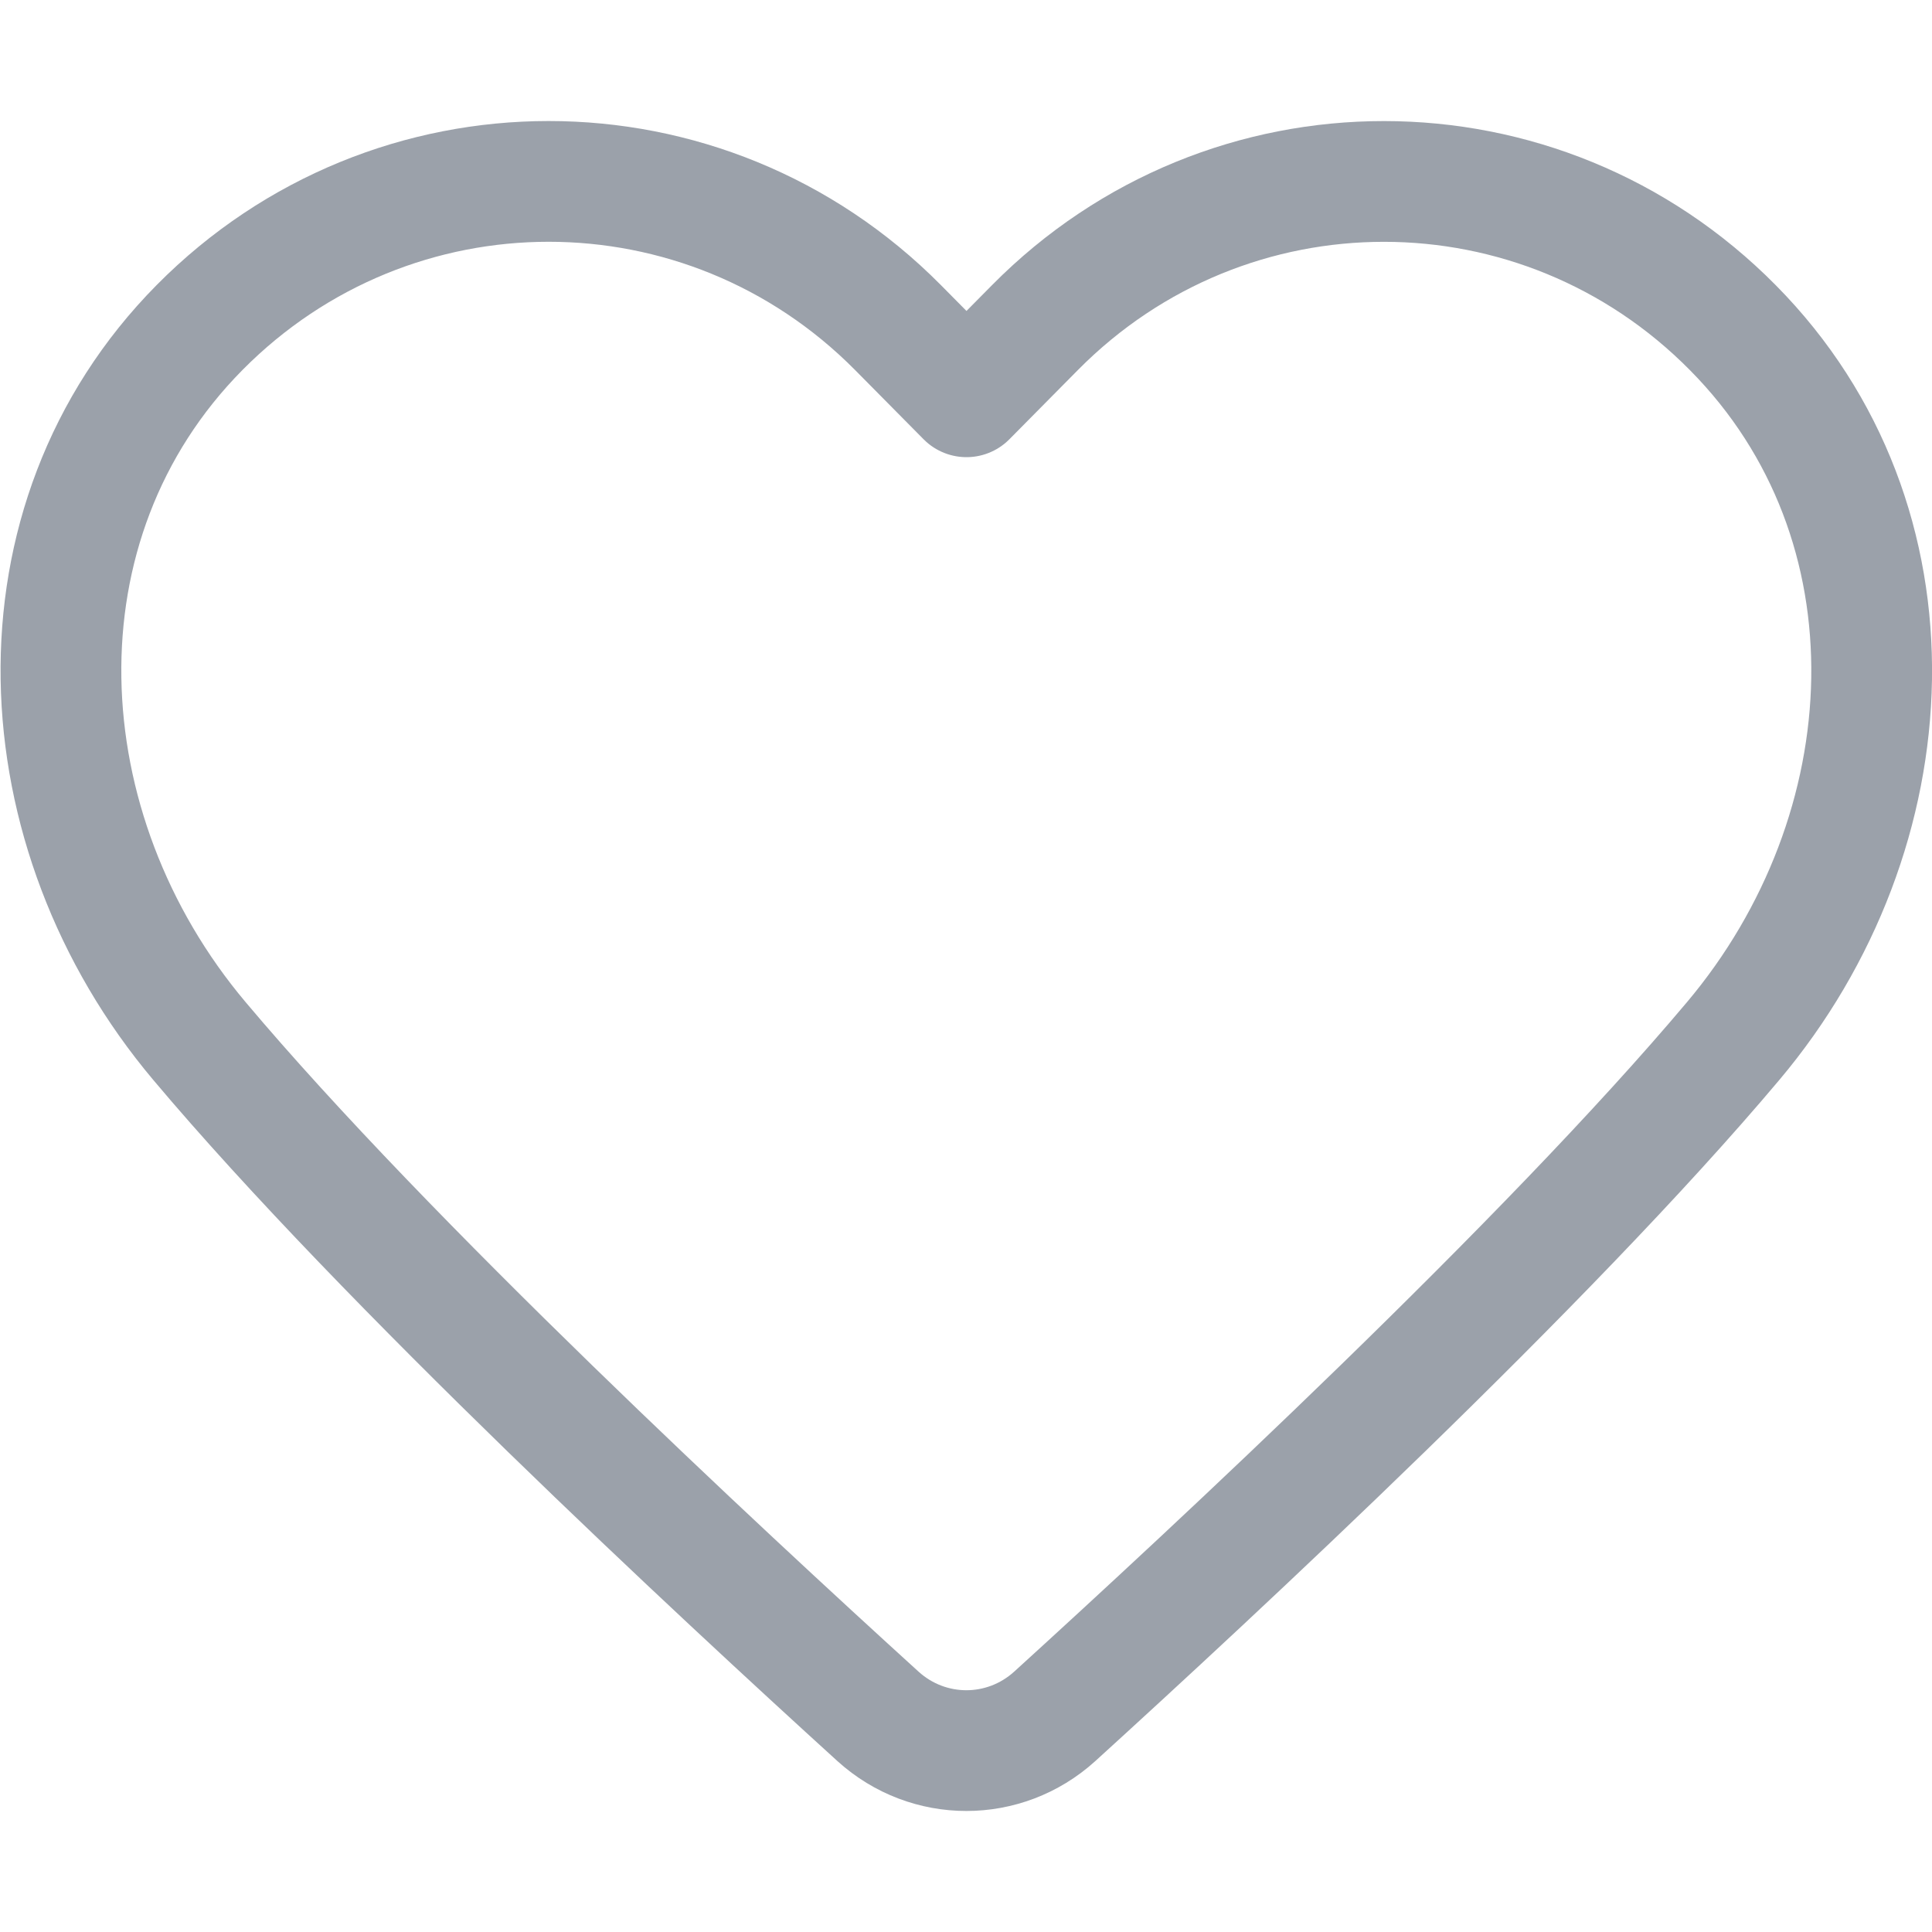 <svg width="16" height="16" viewBox="0 0 16 16" fill="none" xmlns="http://www.w3.org/2000/svg">
<path d="M7.272 14.215C7.689 14.592 8.317 14.592 8.734 14.215C10.044 13.023 12.803 10.463 14.352 8.623C15.817 6.885 15.948 4.328 14.352 2.715C12.756 1.099 10.168 1.099 8.572 2.712L8.004 3.286L7.436 2.712C5.837 1.099 3.25 1.099 1.653 2.712C0.057 4.325 0.188 6.885 1.653 8.623C3.202 10.463 5.961 13.023 7.272 14.215Z" stroke="#9BA1AA" stroke-linecap="round" stroke-linejoin="round"/>
</svg>
